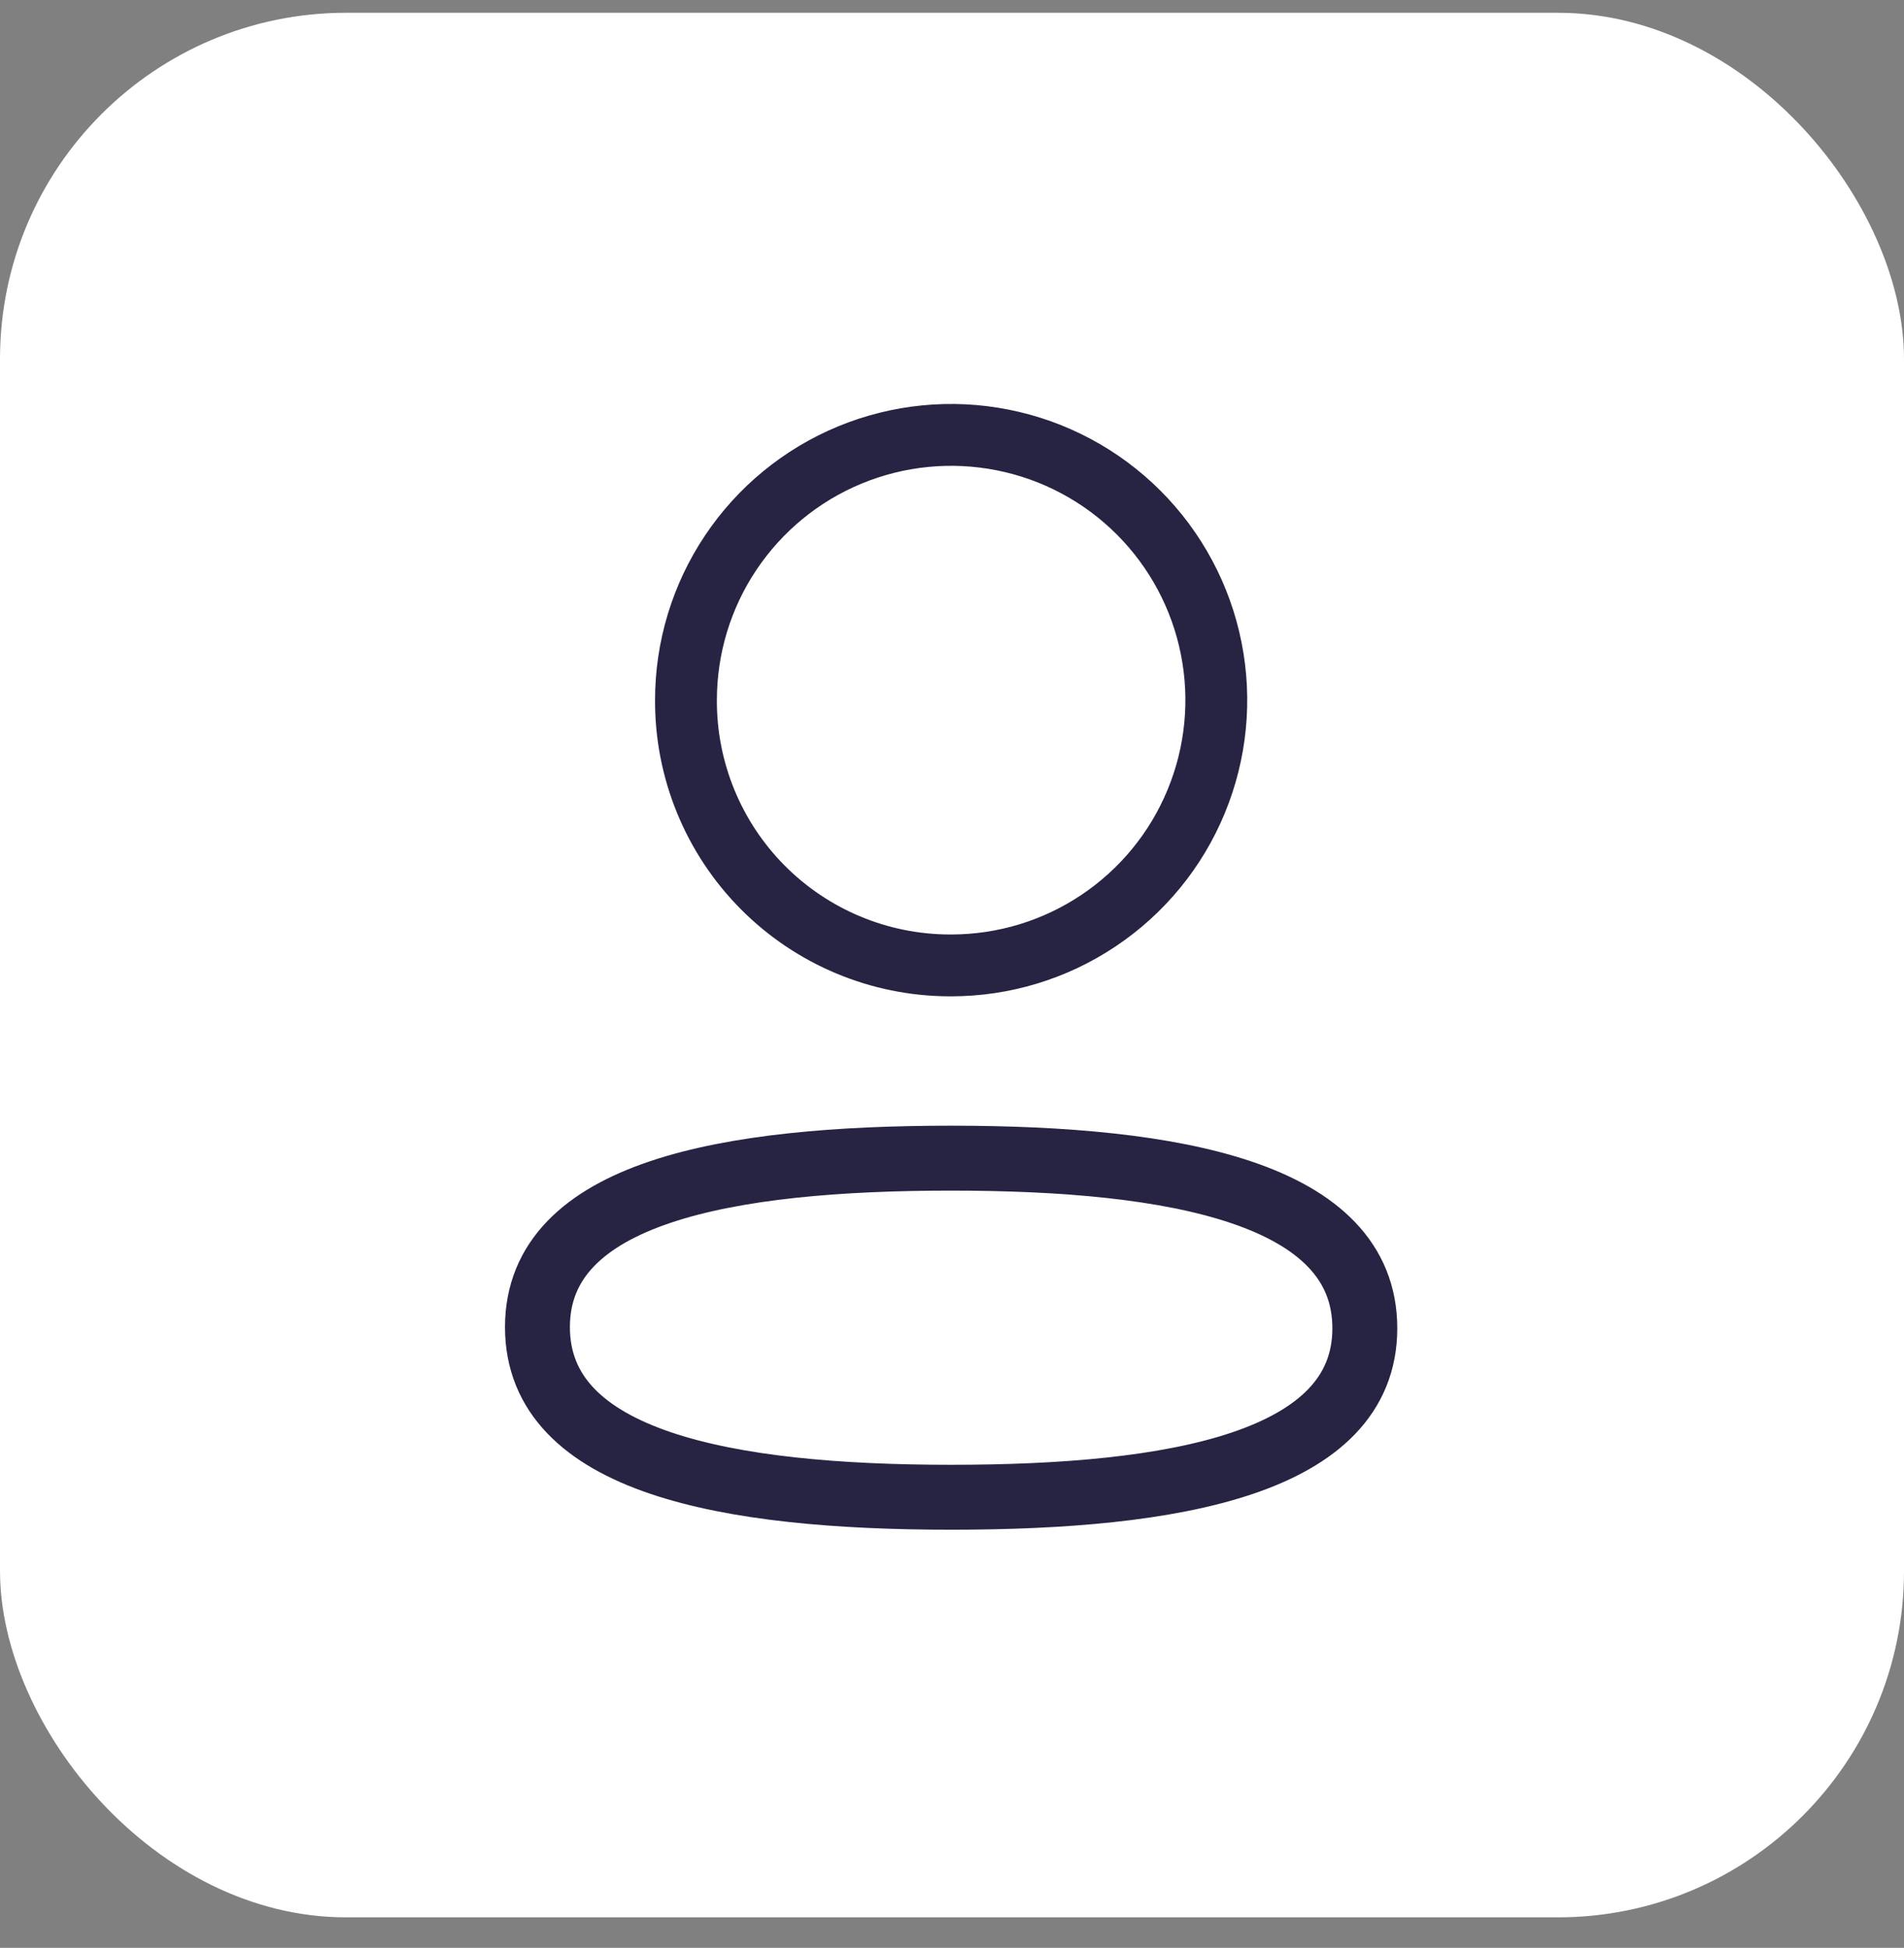 <svg width="44" height="45" viewBox="0 0 44 45" fill="none" xmlns="http://www.w3.org/2000/svg">
<rect x="0" y="0" width="44" height="45" fill="#808080" stroke="none"/>
<rect y="0.295" width="44" height="44" rx="8" fill="white"/>
<path fill-rule="evenodd" clip-rule="evenodd" d="M21.98 26.756C16.823 26.756 12.42 27.536 12.42 30.659C12.42 33.782 16.795 34.59 21.98 34.59C27.136 34.59 31.54 33.808 31.54 30.687C31.54 27.566 27.164 26.756 21.98 26.756V26.756Z" stroke="#272343" stroke-width="1.5" stroke-linecap="round" stroke-linejoin="round"/>
<path fill-rule="evenodd" clip-rule="evenodd" d="M21.98 22.303C23.192 22.303 24.377 21.944 25.384 21.27C26.392 20.597 27.178 19.64 27.641 18.52C28.105 17.4 28.227 16.168 27.99 14.979C27.754 13.791 27.17 12.699 26.313 11.842C25.456 10.985 24.364 10.401 23.175 10.165C21.987 9.928 20.755 10.05 19.635 10.513C18.515 10.977 17.558 11.763 16.885 12.77C16.211 13.778 15.852 14.963 15.852 16.175C15.846 17.794 16.484 19.35 17.625 20.499C18.766 21.648 20.317 22.297 21.936 22.303H21.98Z" stroke="#272343" stroke-width="1.429" stroke-linecap="round" stroke-linejoin="round"/>
</svg>
